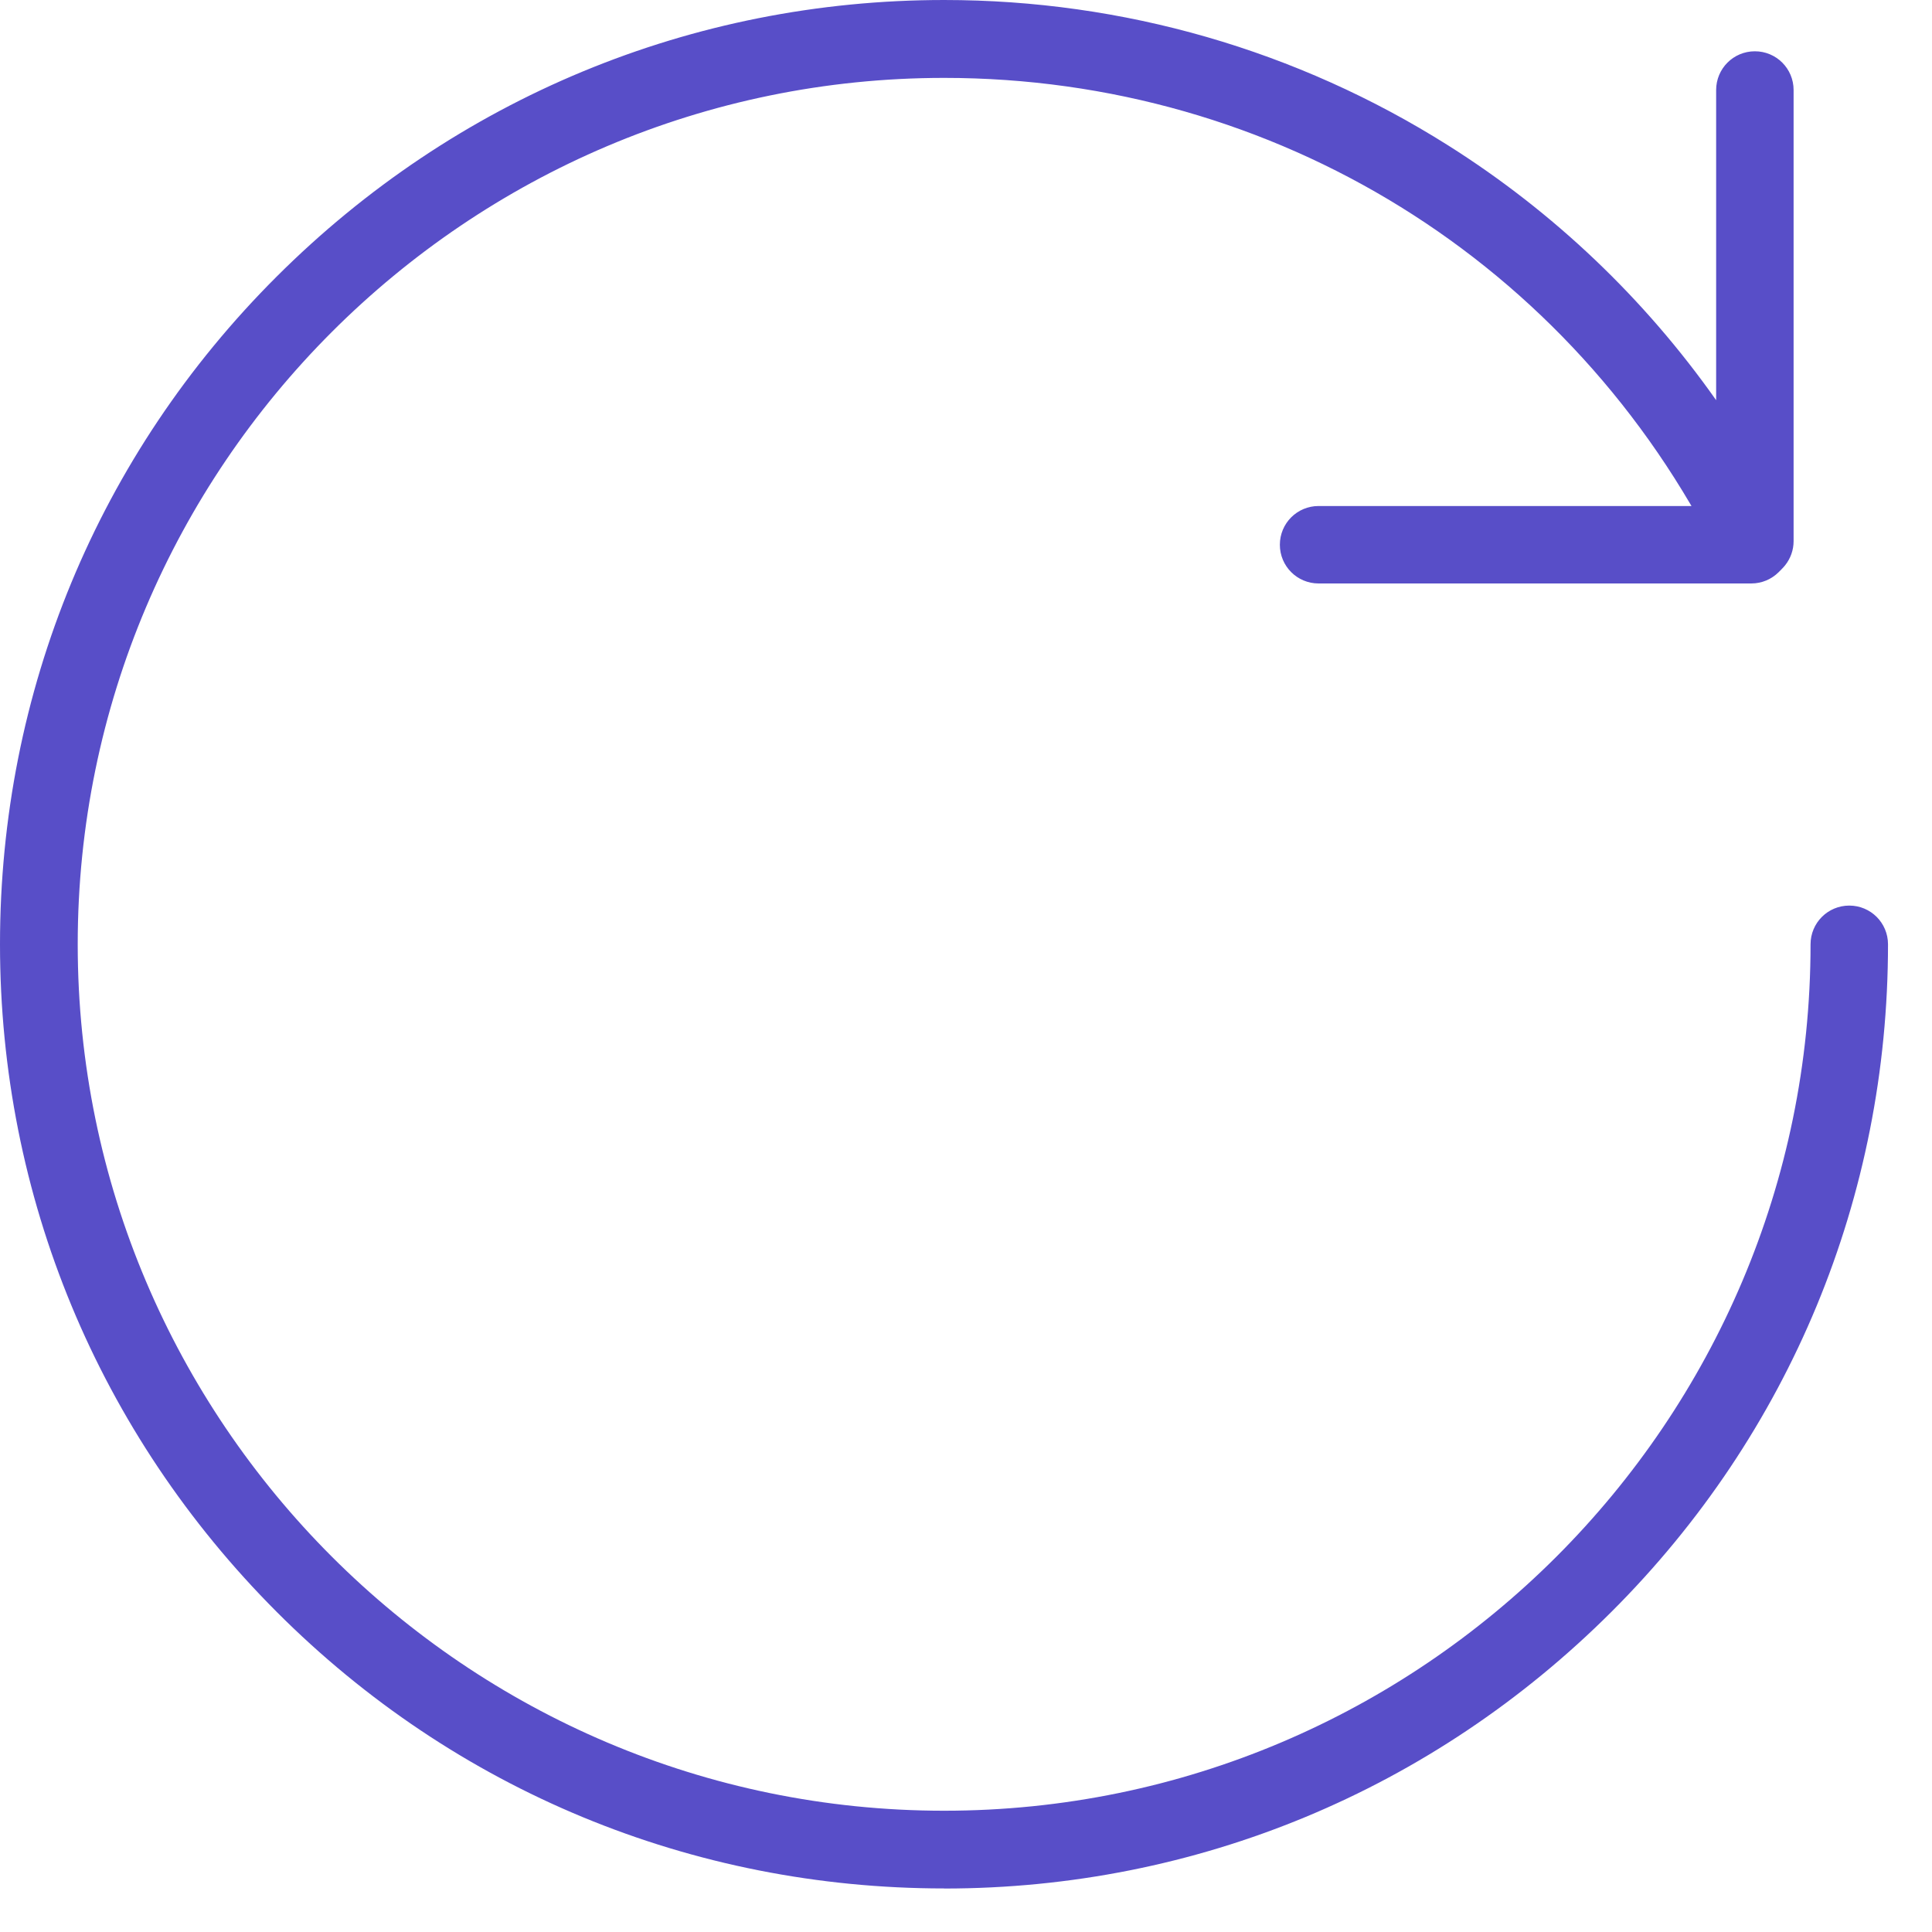 <svg height="22" viewBox="0 0 22 22" width="22" xmlns="http://www.w3.org/2000/svg"><g fill="#584ec8"><path d="m10.752 21.504c-2.873 0-5.573-1.117-7.602-3.15s-3.15-4.729-3.15-7.602 1.117-5.573 3.15-7.602 4.729-3.15 7.602-3.15c2.037 0 4.019.571 5.737 1.655 1.205.76 2.239 1.747 3.053 2.902v-3.532c0-.244.197-.441.441-.441s.441.197.441.441v5.137c0 .206-.143.382-.34.433-.202.046-.407-.05-.5-.235-1.68-3.377-5.065-5.473-8.833-5.473-5.439 0-9.866 4.427-9.866 9.866s4.427 9.866 9.866 9.866 9.866-4.427 9.866-9.866c0-.244.197-.441.441-.441s.441.197.441.441c0 2.873-1.117 5.573-3.15 7.602s-4.725 3.15-7.598 3.15z"/><path d="m19.942 6.644h-4.927c-.244 0-.441-.197-.441-.441s.197-.441.441-.441h4.927c.244 0 .441.197.441.441s-.197.441-.441.441z"/></g></svg>